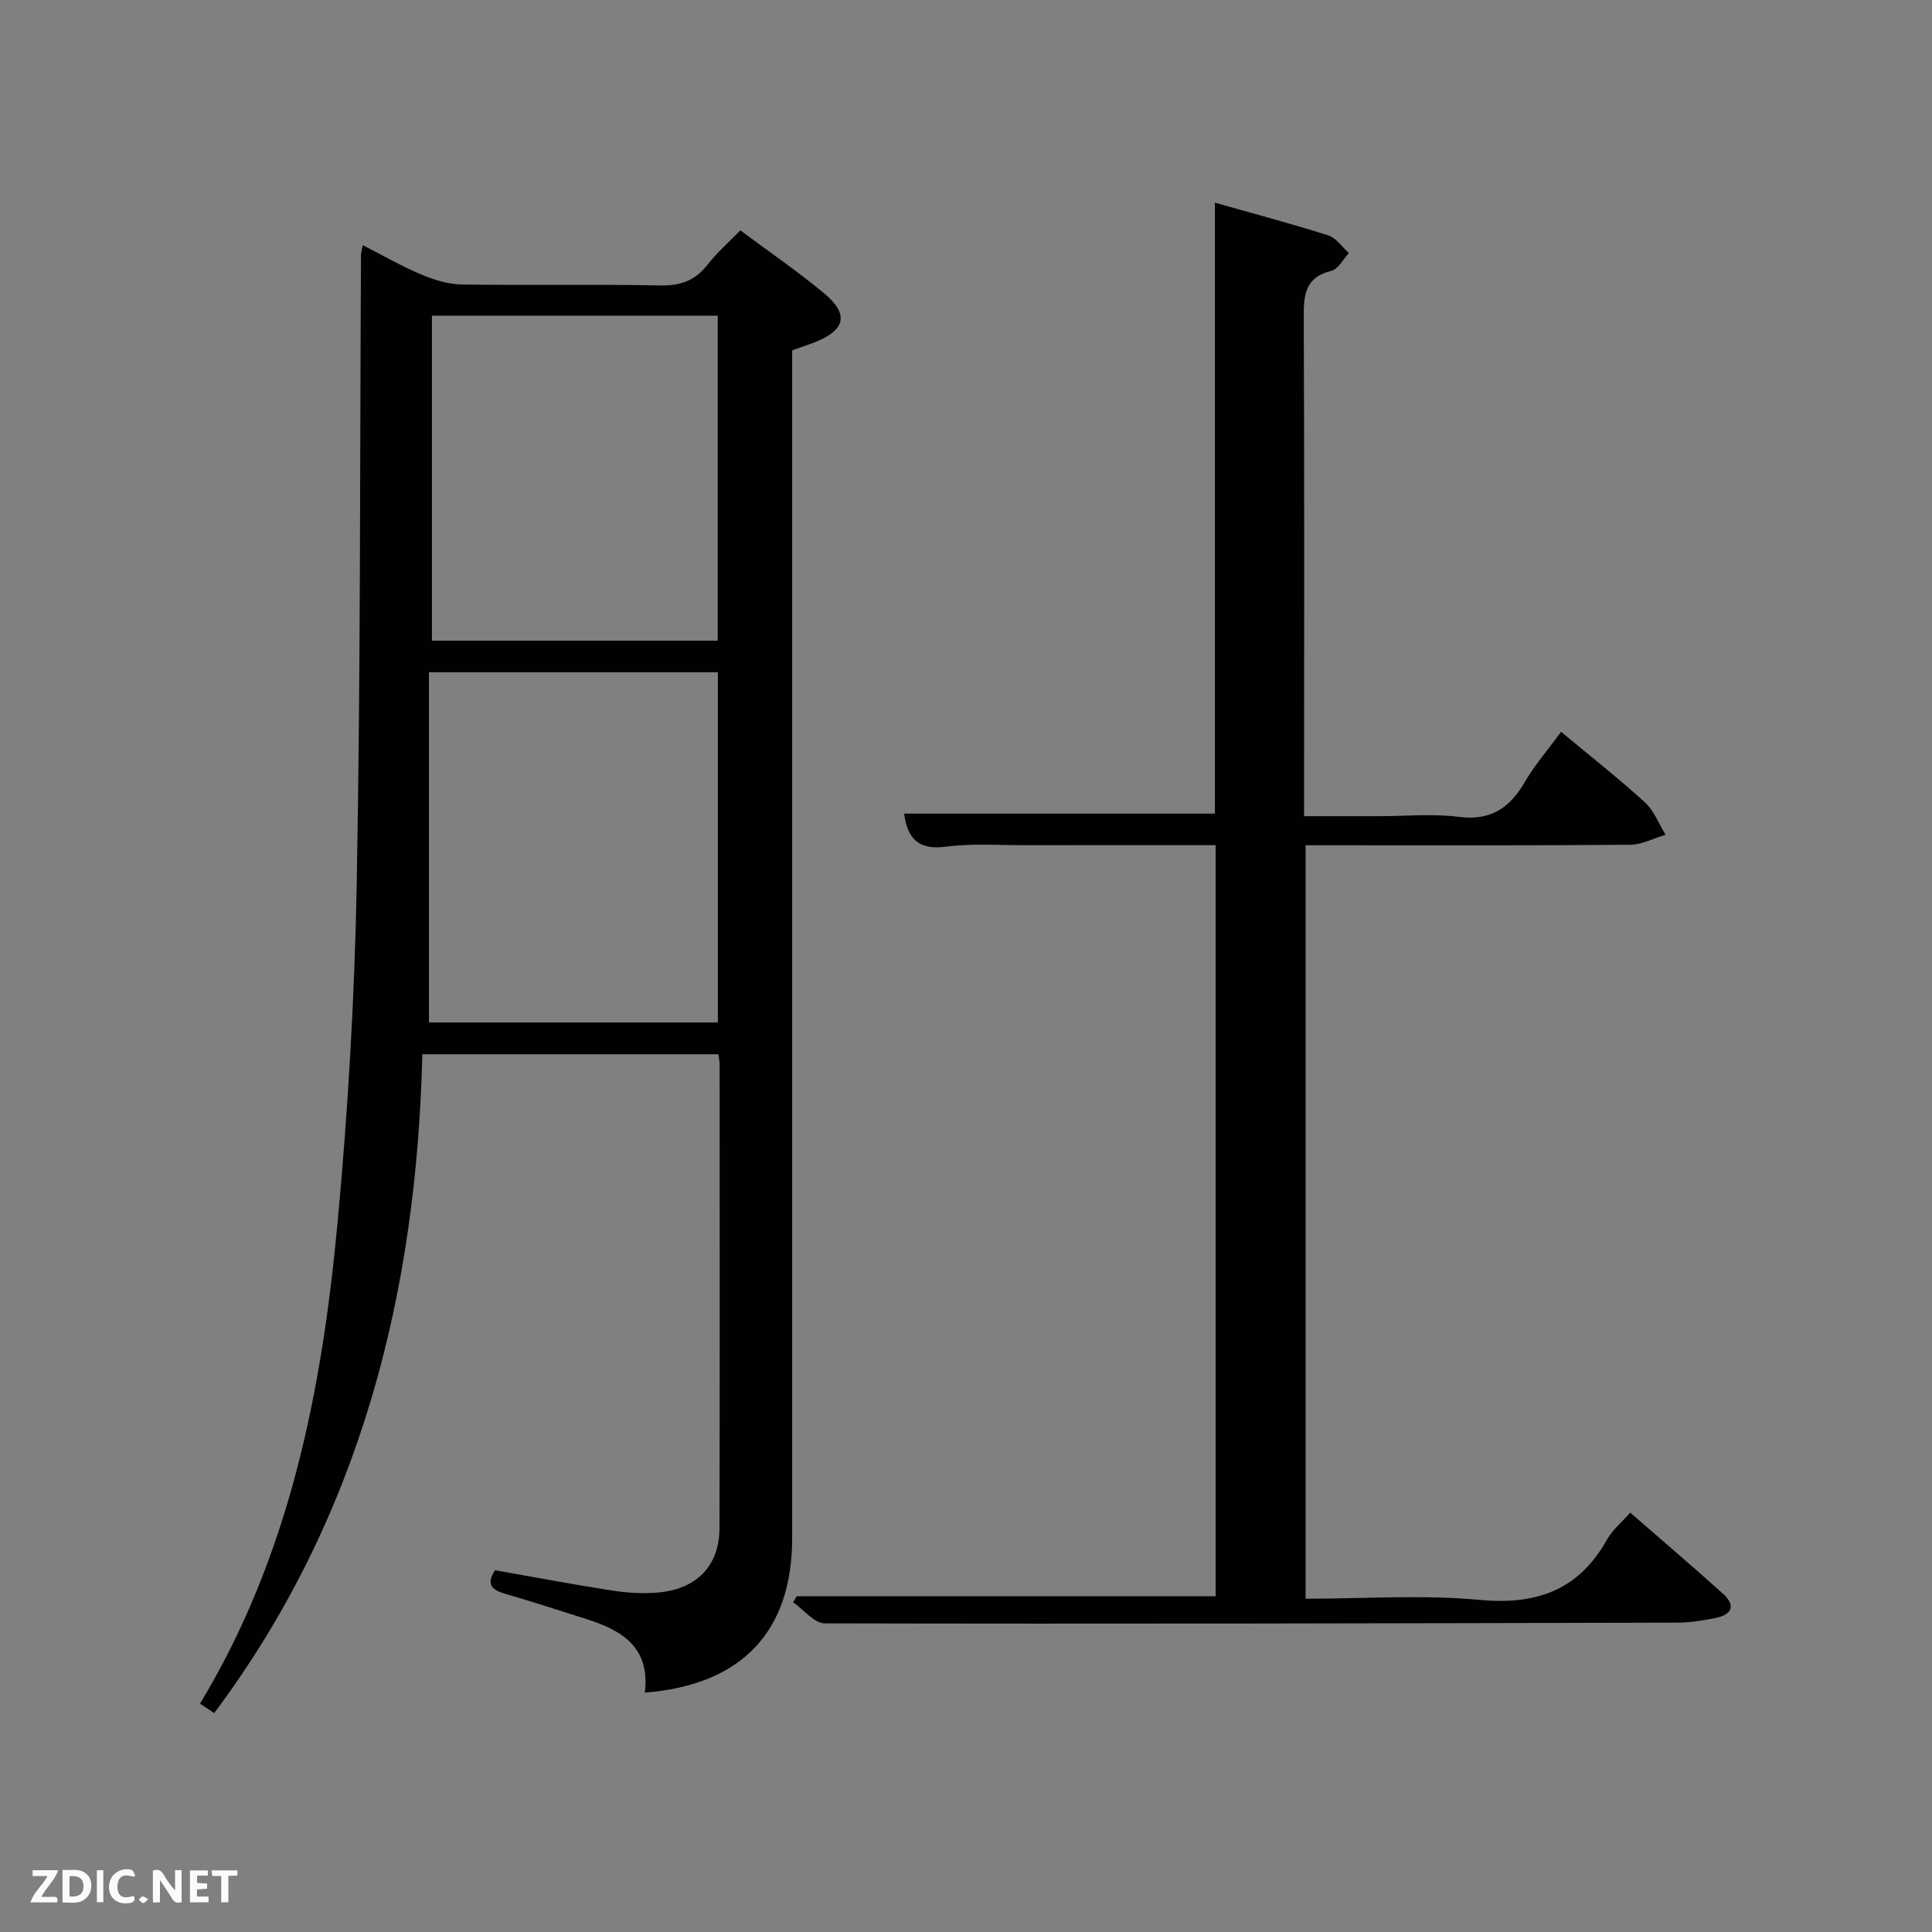 <svg enable-background="new 0 0 400 400" viewBox="0 0 400 400" xmlns="http://www.w3.org/2000/svg"><rect x="0" y="0" width="400" height="400" fill="#808080" stroke="none"/><path d="m133.5 350.44c1.17-9.48-4.86-12.94-12.18-15.26-5.53-1.75-11.06-3.56-16.63-5.17-2.76-.8-4.17-1.91-2.19-4.91 8.07 1.42 16.18 2.96 24.33 4.22 3.1.48 6.33.66 9.45.39 7.98-.7 12.66-5.56 12.68-13.32.08-32 .04-63.99.03-95.99 0-.63-.15-1.26-.25-2.13-20.27 0-40.37 0-61.3 0-1.19 49.46-12.78 95.84-43.09 136.41-.9-.6-1.84-1.22-2.94-1.96 18.52-30.62 25.2-64.58 28.45-99.3 2.2-23.49 3.57-47.1 4-70.69.8-43.29.64-86.61.88-129.91 0-.48.17-.97.37-2.06 4.14 2.11 7.99 4.34 12.05 6.05 2.66 1.12 5.62 2.05 8.46 2.09 13.66.21 27.33-.08 40.99.2 4.21.08 7.28-.95 9.86-4.28 1.92-2.48 4.33-4.57 6.81-7.13 5.86 4.37 11.74 8.4 17.21 12.92 5.4 4.46 4.61 7.77-2.02 10.34-1.38.53-2.78.99-4.46 1.58v5.99 239.97c-.01 19.22-10.35 30.37-30.51 31.95zm-44.69-211.26v72.51h59.82c0-24.36 0-48.41 0-72.51-19.84 0-39.3 0-59.82 0zm.62-6.53h59.17c0-22.73 0-45.1 0-67.28-19.96 0-39.52 0-59.17 0z" fill="#010104"/><path d="m323.2 151.51c6.2 5.16 11.97 9.69 17.37 14.62 1.89 1.72 2.87 4.44 4.27 6.7-2.45.72-4.9 2.05-7.35 2.07-20.49.17-40.99.1-61.48.1-1.8 0-3.6 0-5.7 0v156c12.11 0 24.14-.87 35.99.24s20.56-2.02 26.45-12.54c1.11-1.98 3.01-3.52 4.78-5.52 6.47 5.64 12.9 11.12 19.18 16.77 2.84 2.56 1.74 4.4-1.61 5.06-2.59.51-5.26.94-7.89.94-58.81.15-117.63.29-176.44.15-2.19-.01-4.38-2.85-6.57-4.37.25-.41.5-.82.74-1.24h86.74c0-51.54 0-103.25 0-155.51-13.2 0-26.31-.02-39.42.01-5.5.01-11.06-.4-16.47.31-5.68.74-7.91-1.7-8.6-6.85h64.34c0-41.75 0-83.78 0-126.49 7.78 2.21 15.68 4.3 23.46 6.77 1.65.52 2.87 2.41 4.29 3.67-1.2 1.27-2.2 3.31-3.63 3.67-5.84 1.45-5.74 5.53-5.72 10.27.14 32.16.07 64.32.07 96.47v6.17h15.51c5.5 0 11.07-.55 16.48.14 6.59.85 10.55-1.78 13.69-7.19 2.06-3.54 4.81-6.7 7.52-10.42z" fill="#010104"/><g fill="#fbfcfa"><path d="m37.59 393.81c-.92.31-1.52.05-2-.78-.7-1.2-1.52-2.34-2.47-3.78v4.59c-.55.03-.95.05-1.41.07-.03-.37-.06-.64-.06-.91 0-1.91 0-3.81 0-5.7 1.13-.41 1.77-.03 2.29.91.62 1.11 1.38 2.14 2.31 3.19v-4.2h1.35v6.61z"/><path d="m12.94 393.88v-6.75c1.9.19 3.93-.54 5.37 1.29.8 1.01.78 2.88.03 3.97-1.37 1.97-3.4 1.51-5.4 1.49m1.45-1.22c2.04.12 2.92-.58 2.89-2.21-.03-1.51-.98-2.19-2.89-2z"/><path d="m11.81 393.87h-5.49c.68-2.18 2.47-3.48 3.51-5.45h-3.08v-1.21h5.29c-.71 2.13-2.44 3.48-3.47 5.51.86 0 1.63.04 2.39-.01.79-.05 1.14.21.85 1.16"/><path d="m39.33 393.86v-6.61h3.7v1.07h-2.22v1.52c.68.04 1.34.09 2.07.13v1.07c-.72.05-1.38.09-2.1.14v1.48h2.4v1.19h-3.85z"/><path d="m27.71 388.56c-1.15-.3-2.46-.61-3.1.64-.37.73-.41 1.93-.06 2.67.63 1.35 1.99.93 3.17.68.35.94-.01 1.32-.93 1.46-1.62.25-3.05-.27-3.76-1.48-.72-1.24-.6-3.03.31-4.17.88-1.11 2.71-1.7 4-1.16.32.13.44.74.65 1.12-.1.08-.19.16-.28.24"/><path d="m49.15 387.24v1.07c-.59.02-1.17.05-1.87.08v5.44h-1.48v-5.44h-1.85c-.05-.4-.08-.73-.13-1.15z"/><path d="m20.06 387.21h1.33v6.62h-1.33z"/><path d="m30.68 393.25c-.49.38-.8.79-1.05.76-.32-.05-.6-.45-.9-.7.26-.24.51-.64.8-.67.29-.04.62.3 1.15.61"/></g></svg>